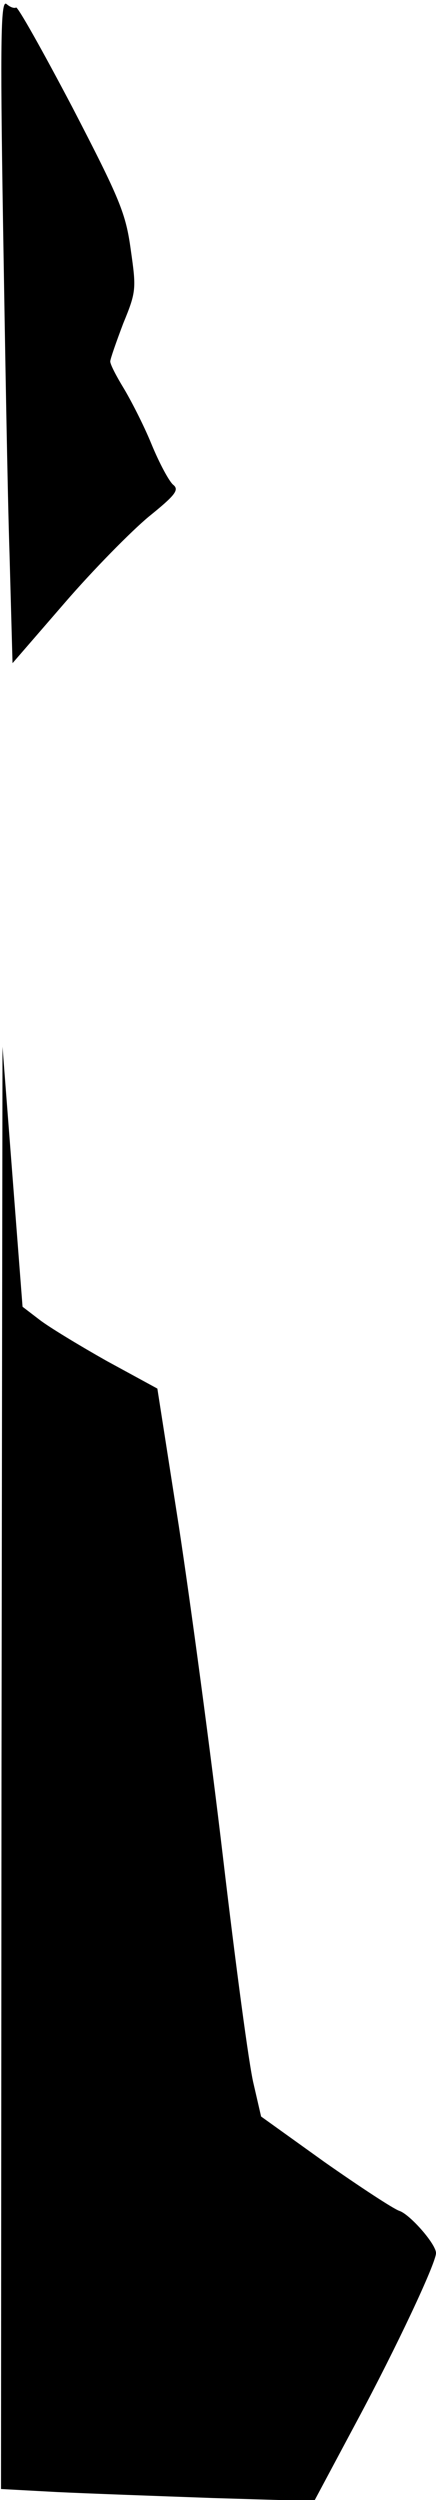 <?xml version="1.0" standalone="no"?>
<!DOCTYPE svg PUBLIC "-//W3C//DTD SVG 20010904//EN"
 "http://www.w3.org/TR/2001/REC-SVG-20010904/DTD/svg10.dtd">
<svg version="1.0" xmlns="http://www.w3.org/2000/svg"
 width="87pt" height="498pt" viewBox="0 0 87 498"
 preserveAspectRatio="xMidYMid meet">
<g transform="translate(0,498) scale(0.1,-0.1)"
fill="#000000" stroke="none">
<path fill="#000000" stroke="none" d="M6 4539 c4 -244 9 -542 13 -662 l6
-218 104 120 c57 66 133 143 168 172 52 42 61 53 49 63 -8 6 -28 43 -44 82
-16 39 -42 89 -56 112 -14 23 -26 46 -26 52 0 5 12 39 26 76 26 63 26 69 15
146 -10 73 -21 100 -117 285 -59 112 -109 201 -112 198 -3 -2 -11 0 -19 7 -11
9 -13 -58 -7 -433z"/>
<path fill="#000000" stroke="none" d="M3 1458 l-1 -1436 111 -6 c62 -3 202
-8 313 -12 l201 -6 85 159 c79 147 158 315 158 335 0 18 -52 77 -73 84 -12 4
-79 48 -149 97 l-127 91 -15 65 c-9 36 -36 239 -61 451 -25 212 -65 508 -88
659 l-43 275 -101 55 c-55 31 -116 68 -134 82 l-34 26 -20 259 -20 259 -2
-1437z"/>
</g>
</svg>
